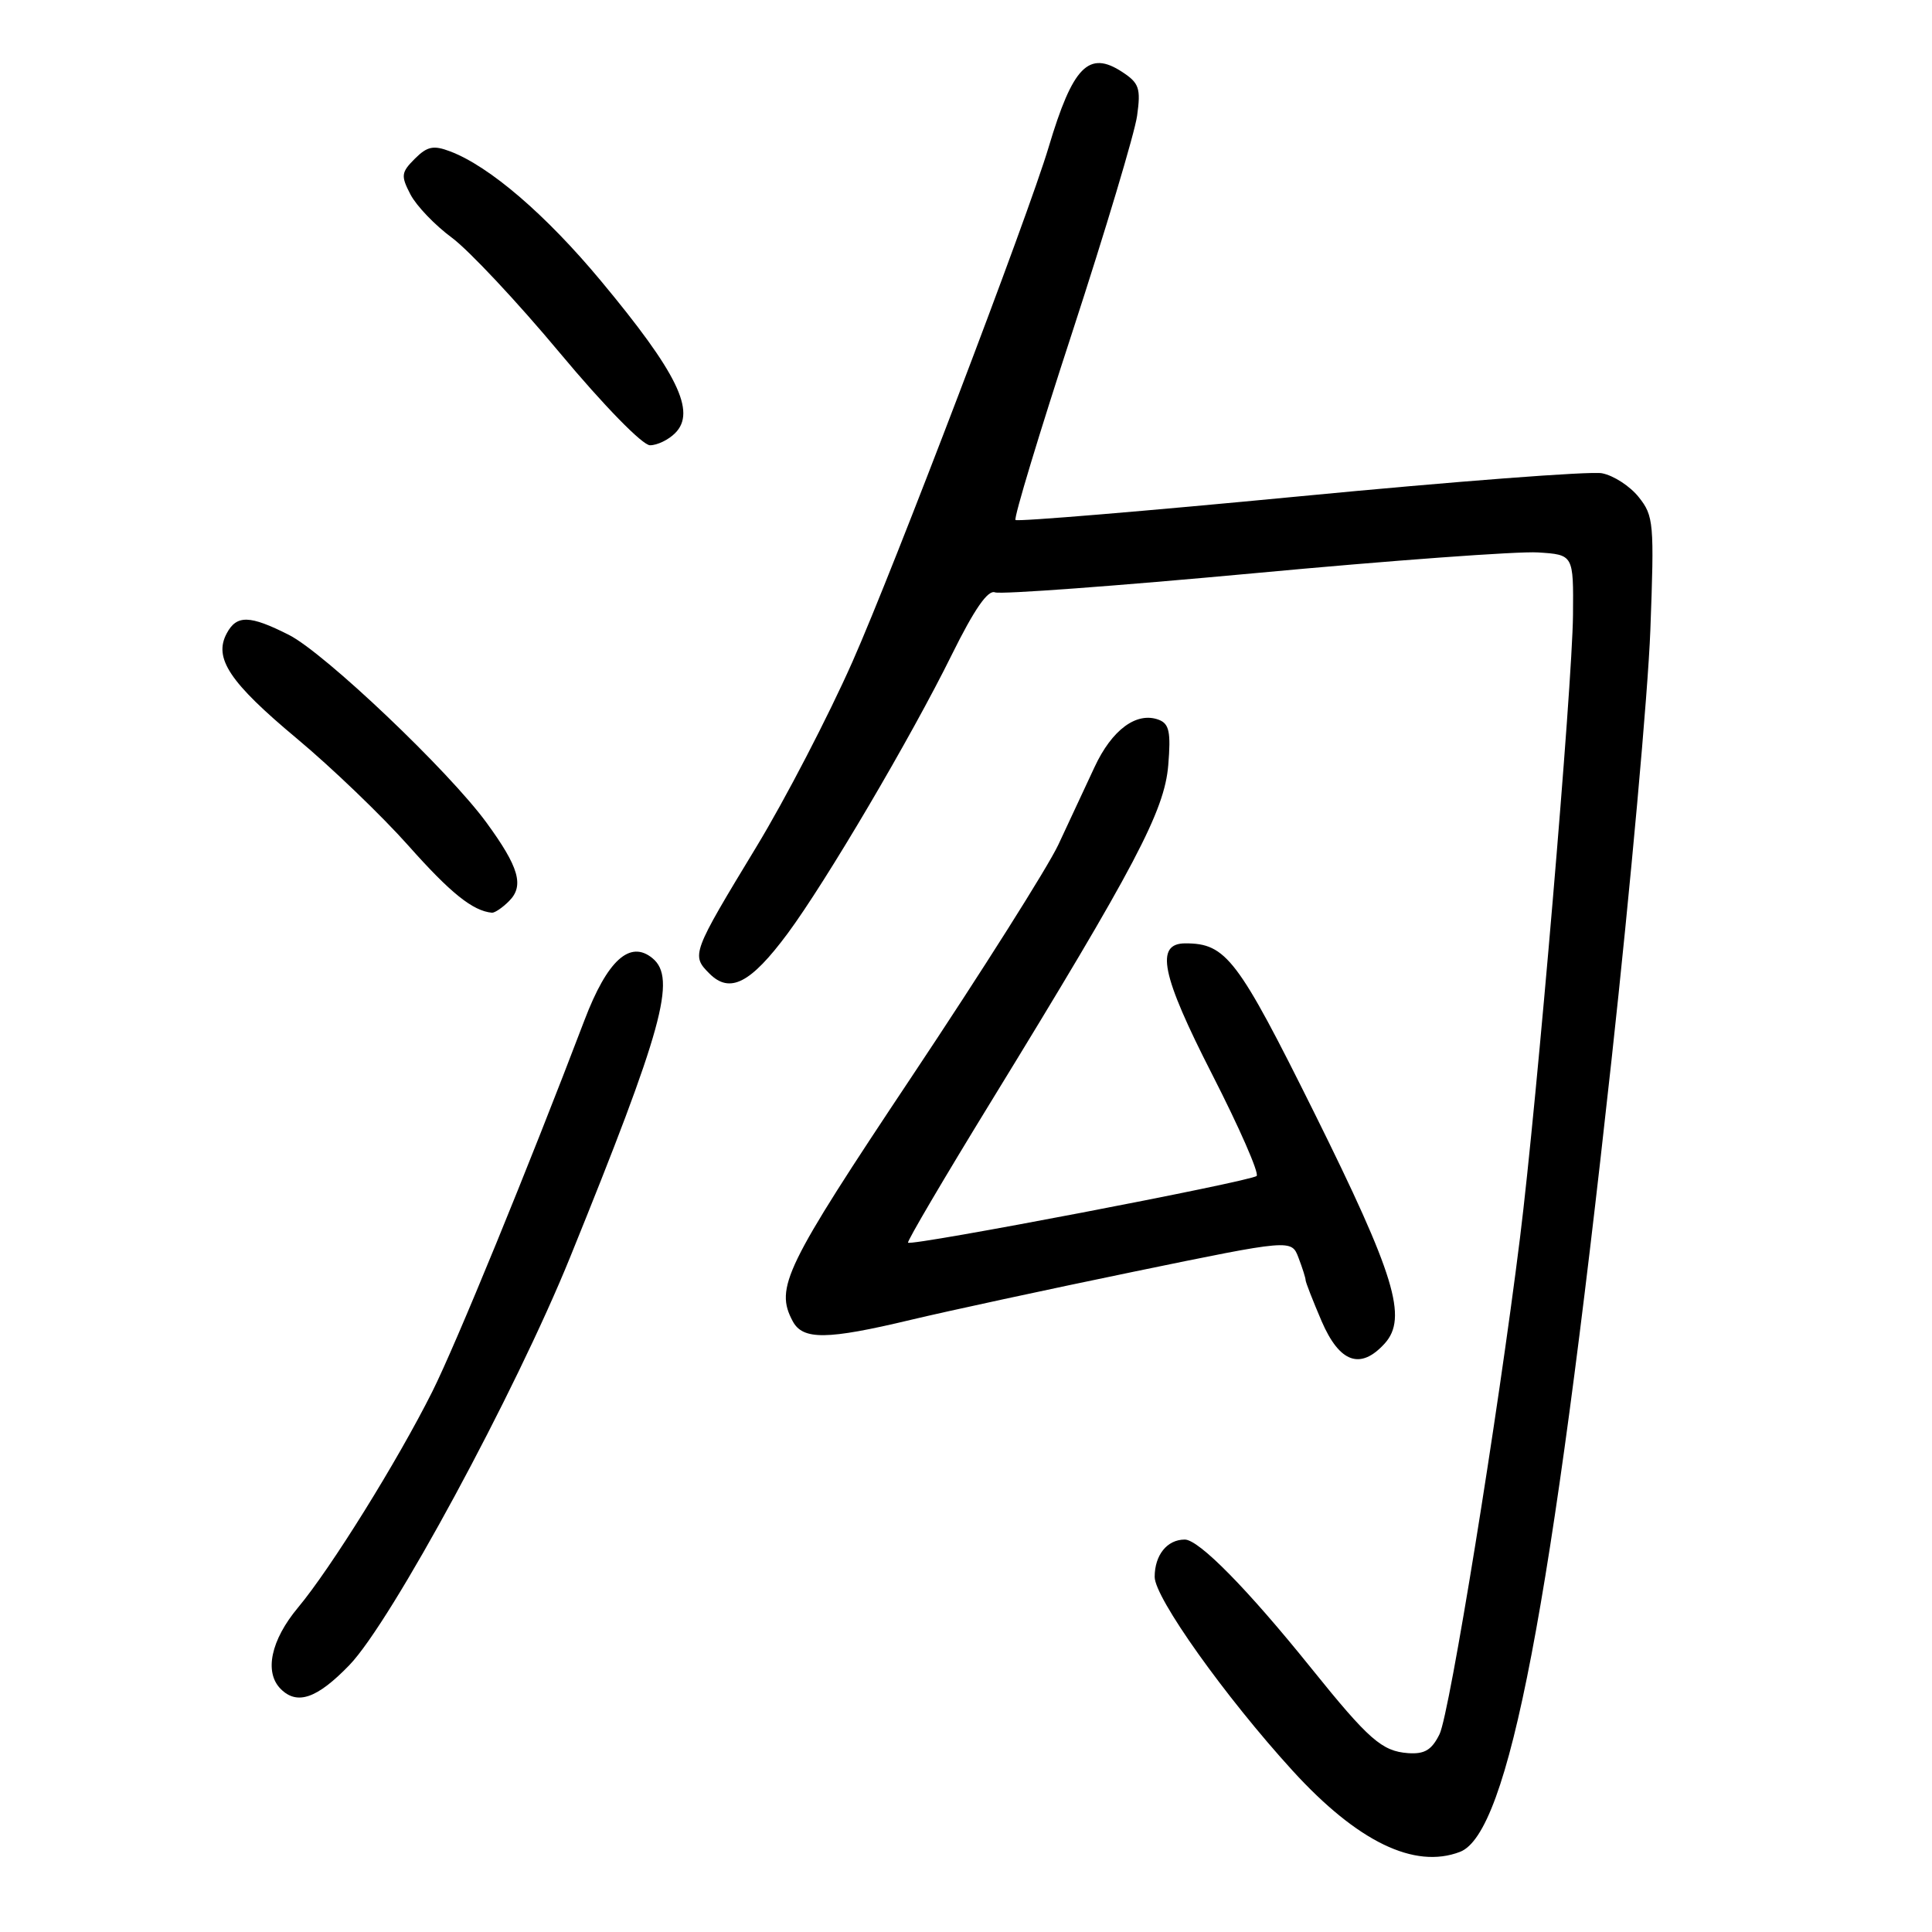 <?xml version="1.0" encoding="UTF-8" standalone="no"?>
<!DOCTYPE svg PUBLIC "-//W3C//DTD SVG 1.1//EN" "http://www.w3.org/Graphics/SVG/1.1/DTD/svg11.dtd" >
<svg xmlns="http://www.w3.org/2000/svg" xmlns:xlink="http://www.w3.org/1999/xlink" version="1.1" viewBox="0 0 256 256">
 <g >
 <path fill="currentColor"
d=" M 193.46 245.38 C 199.89 242.91 205.60 213.07 213.53 140.50 C 216.06 117.40 218.37 91.75 218.68 83.50 C 219.21 69.31 219.13 68.36 217.14 65.87 C 215.99 64.42 213.80 63.00 212.27 62.71 C 210.75 62.41 192.74 63.79 172.26 65.76 C 151.77 67.73 134.81 69.14 134.56 68.90 C 134.31 68.65 137.70 57.43 142.10 43.97 C 146.49 30.51 150.35 17.63 150.67 15.35 C 151.18 11.69 150.95 11.01 148.69 9.53 C 144.26 6.63 142.15 8.79 138.95 19.50 C 136.25 28.58 118.40 75.40 112.97 87.65 C 109.76 94.91 104.03 105.94 100.25 112.17 C 91.66 126.34 91.57 126.57 94.01 129.01 C 96.71 131.71 99.46 130.30 104.36 123.70 C 109.45 116.83 120.72 97.70 126.13 86.73 C 129.11 80.71 130.90 78.13 131.84 78.49 C 132.60 78.78 148.03 77.64 166.14 75.96 C 184.24 74.27 201.18 73.03 203.78 73.20 C 208.50 73.50 208.50 73.50 208.43 81.50 C 208.34 90.88 203.66 145.94 201.41 164.00 C 198.48 187.60 192.08 227.06 190.75 229.78 C 189.71 231.89 188.77 232.45 186.58 232.30 C 183.11 232.04 181.38 230.53 173.71 221.00 C 165.30 210.55 158.86 204.00 156.99 204.00 C 154.65 204.00 153.00 206.05 153.00 208.95 C 153.00 211.71 162.34 224.83 171.28 234.63 C 179.87 244.04 187.42 247.70 193.46 245.38 Z  M 46.29 220.64 C 51.85 214.88 68.28 184.52 75.58 166.50 C 87.81 136.34 89.66 129.62 86.47 126.98 C 83.48 124.50 80.47 127.24 77.45 135.17 C 70.04 154.64 60.39 178.20 57.27 184.42 C 52.67 193.60 43.83 207.82 39.49 213.01 C 35.89 217.32 34.98 221.58 37.20 223.80 C 39.38 225.98 42.02 225.06 46.29 220.64 Z  M 183.48 178.02 C 186.55 174.62 184.84 168.99 174.17 147.49 C 164.00 127.02 162.47 125.00 157.07 125.00 C 153.02 125.00 153.87 129.16 160.60 142.33 C 164.21 149.39 166.87 155.46 166.51 155.82 C 165.80 156.53 120.80 165.14 120.32 164.66 C 120.16 164.50 125.12 156.07 131.34 145.93 C 150.46 114.75 154.30 107.46 154.80 101.39 C 155.16 97.02 154.93 95.91 153.56 95.38 C 150.62 94.26 147.33 96.68 145.02 101.67 C 143.79 104.33 141.63 108.95 140.23 111.94 C 138.82 114.93 130.09 128.74 120.83 142.63 C 103.96 167.94 102.66 170.62 105.04 175.07 C 106.38 177.58 109.58 177.54 120.67 174.89 C 125.53 173.73 138.87 170.85 150.31 168.49 C 171.13 164.20 171.13 164.20 172.06 166.66 C 172.58 168.02 173.00 169.35 173.00 169.63 C 173.00 169.90 173.96 172.35 175.12 175.06 C 177.50 180.58 180.27 181.56 183.48 178.02 Z  M 67.46 119.39 C 69.48 117.37 68.77 114.90 64.46 109.00 C 59.44 102.13 43.02 86.53 38.29 84.13 C 33.09 81.50 31.36 81.45 30.04 83.93 C 28.28 87.21 30.42 90.42 39.31 97.84 C 43.96 101.72 50.62 108.12 54.13 112.07 C 59.70 118.34 62.64 120.70 65.18 120.94 C 65.55 120.97 66.58 120.28 67.46 119.39 Z  M 89.46 57.39 C 92.29 54.57 89.77 49.41 79.61 37.20 C 72.33 28.45 64.87 22.04 59.65 20.06 C 57.44 19.22 56.61 19.39 54.97 21.03 C 53.15 22.85 53.10 23.29 54.39 25.77 C 55.17 27.27 57.64 29.85 59.88 31.50 C 62.11 33.15 68.55 40.01 74.17 46.75 C 80.02 53.76 85.14 59.00 86.13 59.00 C 87.08 59.00 88.58 58.28 89.46 57.39 Z "/>
</g>
</svg>